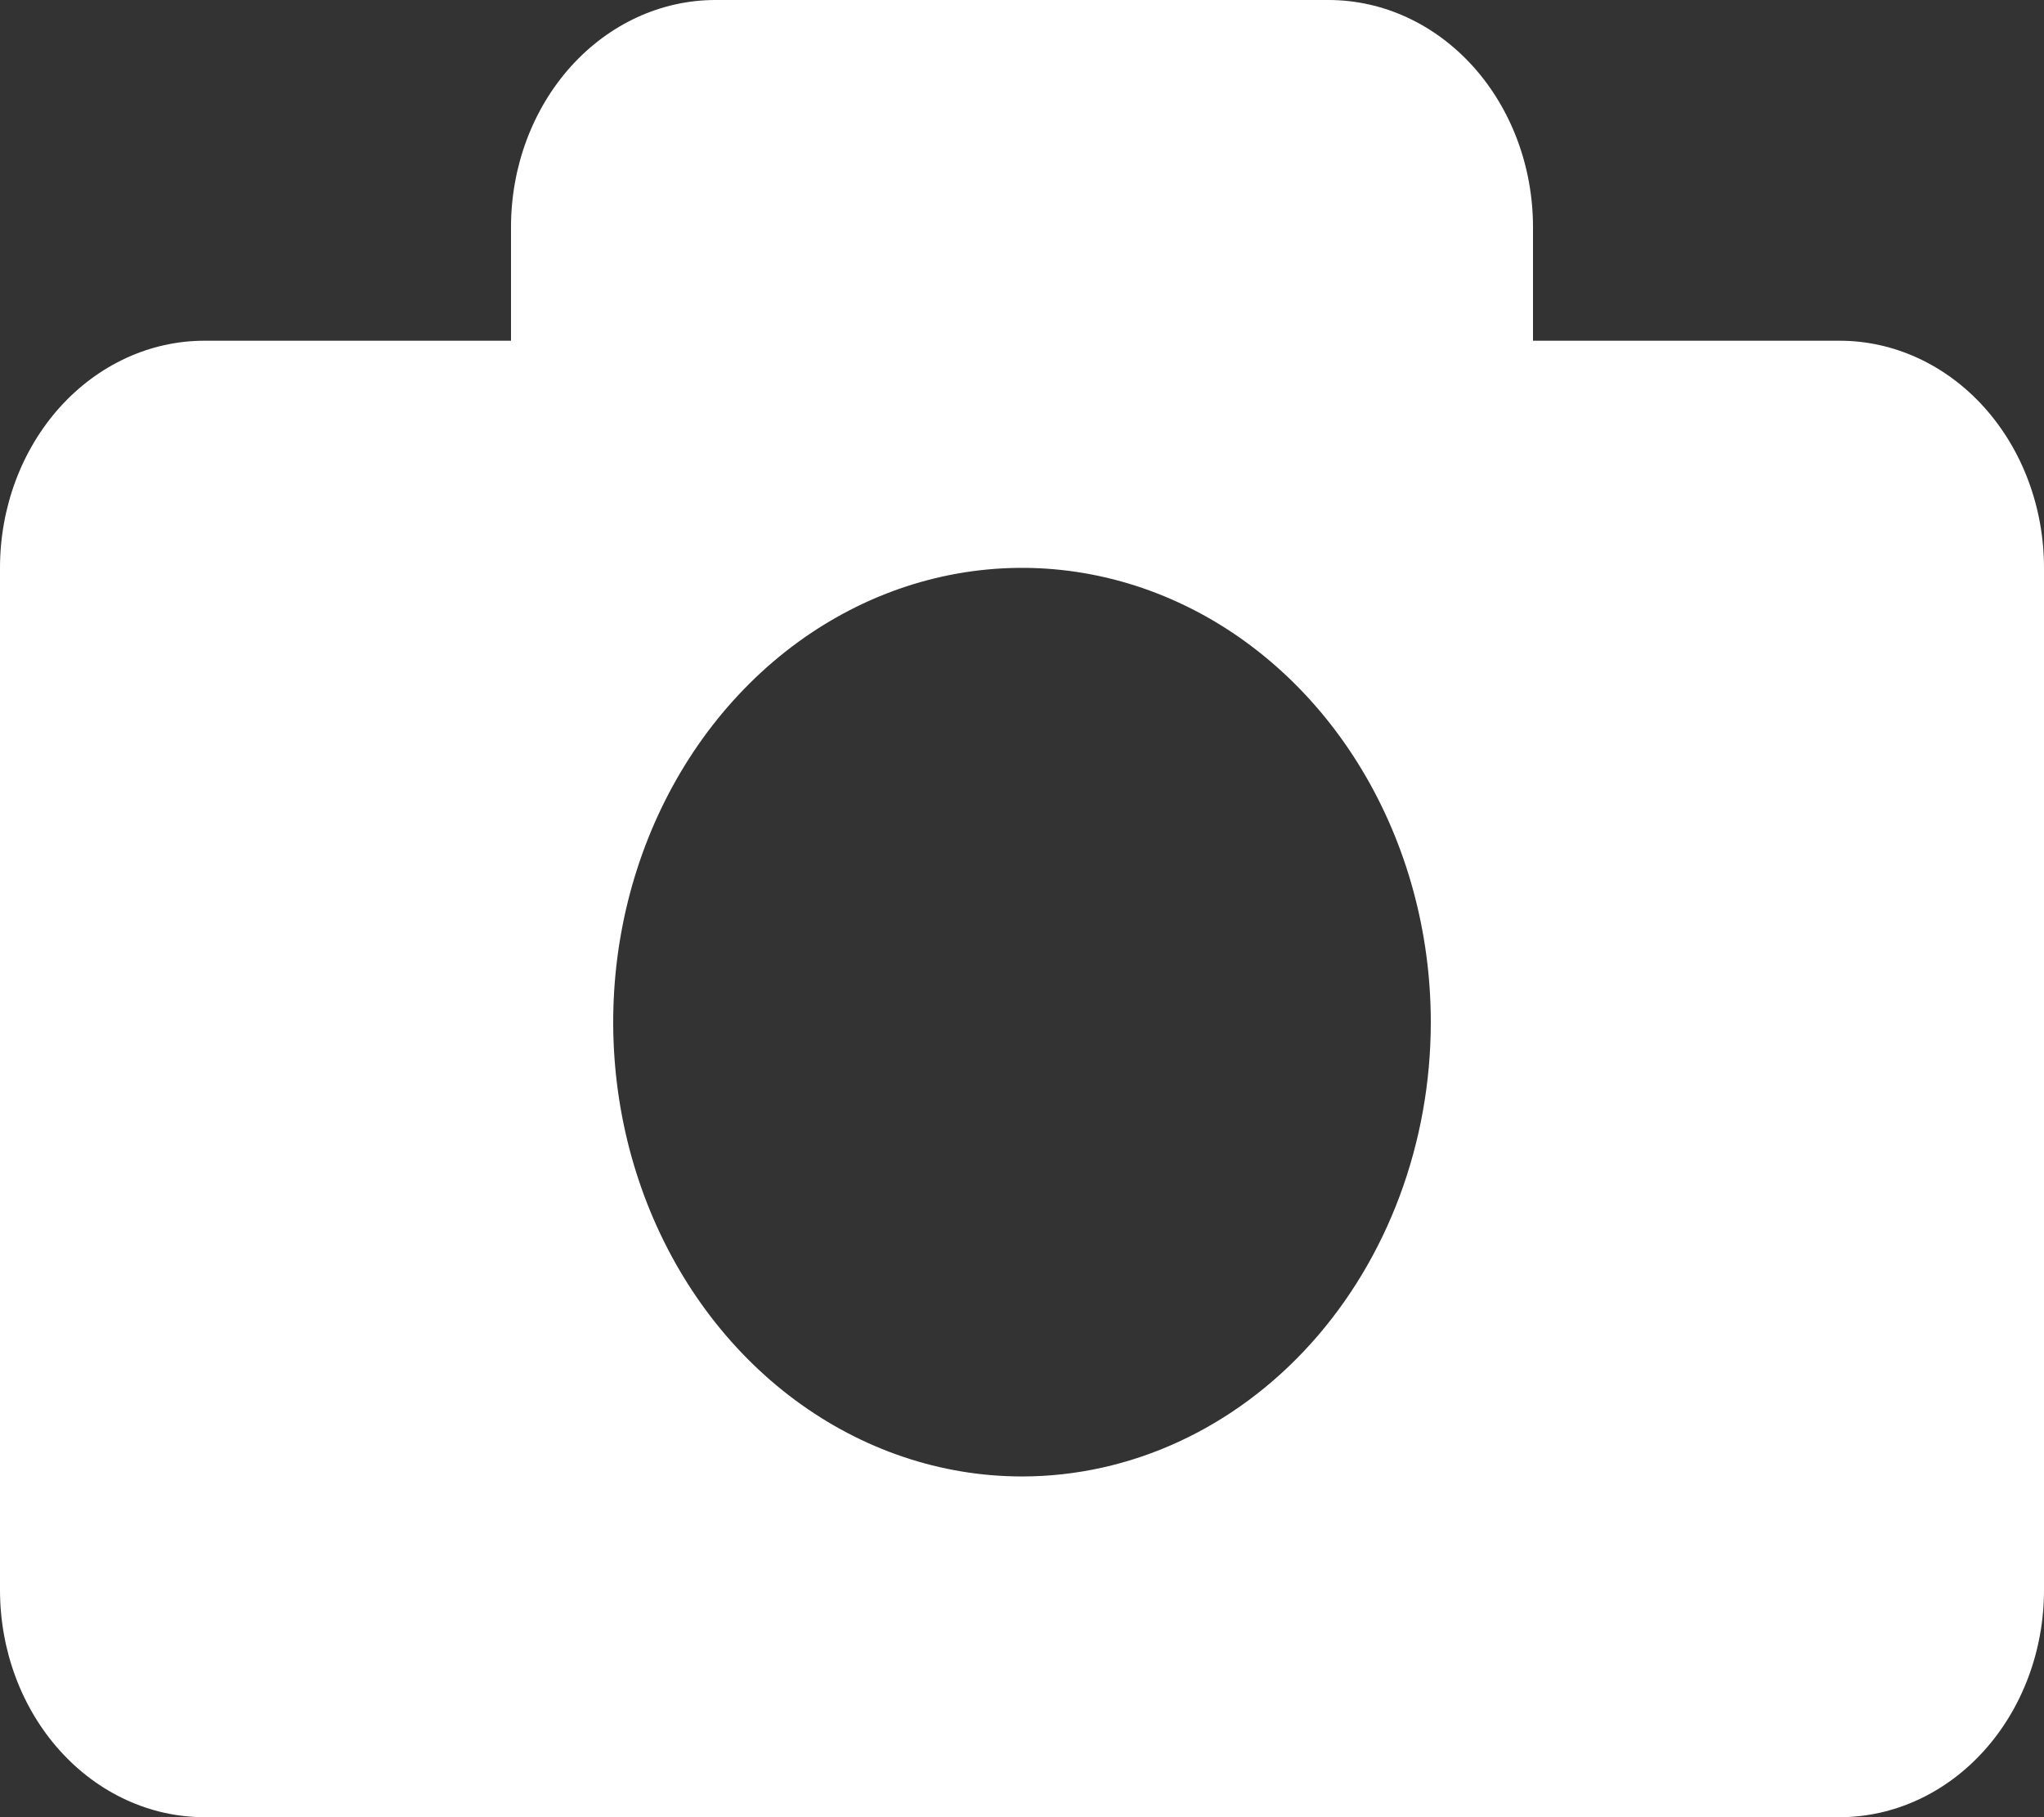 <svg width="45" height="40" viewBox="0 0 45 40" fill="none" xmlns="http://www.w3.org/2000/svg">
<rect x="0" y="0" width="45" height="40" fill="#333333" stroke="none"/>
<path d="M40.5 7.5H33.75V5C33.75 3.674 33.276 2.402 32.432 1.464C31.588 0.527 30.444 0 29.25 0H15.75C14.556 0 13.412 0.527 12.568 1.464C11.724 2.402 11.25 3.674 11.25 5V7.5H4.5C3.307 7.5 2.162 8.027 1.318 8.964C0.474 9.902 0 11.174 0 12.5V35C0 36.326 0.474 37.598 1.318 38.535C2.162 39.473 3.307 40 4.5 40H40.5C41.694 40 42.838 39.473 43.682 38.535C44.526 37.598 45 36.326 45 35V12.5C45 11.174 44.526 9.902 43.682 8.964C42.838 8.027 41.694 7.5 40.5 7.5ZM22.5 32.5C20.72 32.5 18.98 31.913 17.5 30.815C16.02 29.716 14.866 28.154 14.185 26.327C13.504 24.5 13.326 22.489 13.673 20.549C14.02 18.609 14.877 16.828 16.136 15.429C17.395 14.03 18.998 13.078 20.744 12.692C22.49 12.306 24.3 12.504 25.944 13.261C27.589 14.018 28.994 15.3 29.983 16.944C30.972 18.589 31.5 20.522 31.5 22.5C31.5 25.152 30.552 27.696 28.864 29.571C27.176 31.446 24.887 32.5 22.5 32.5Z" fill="white"/>
</svg>
